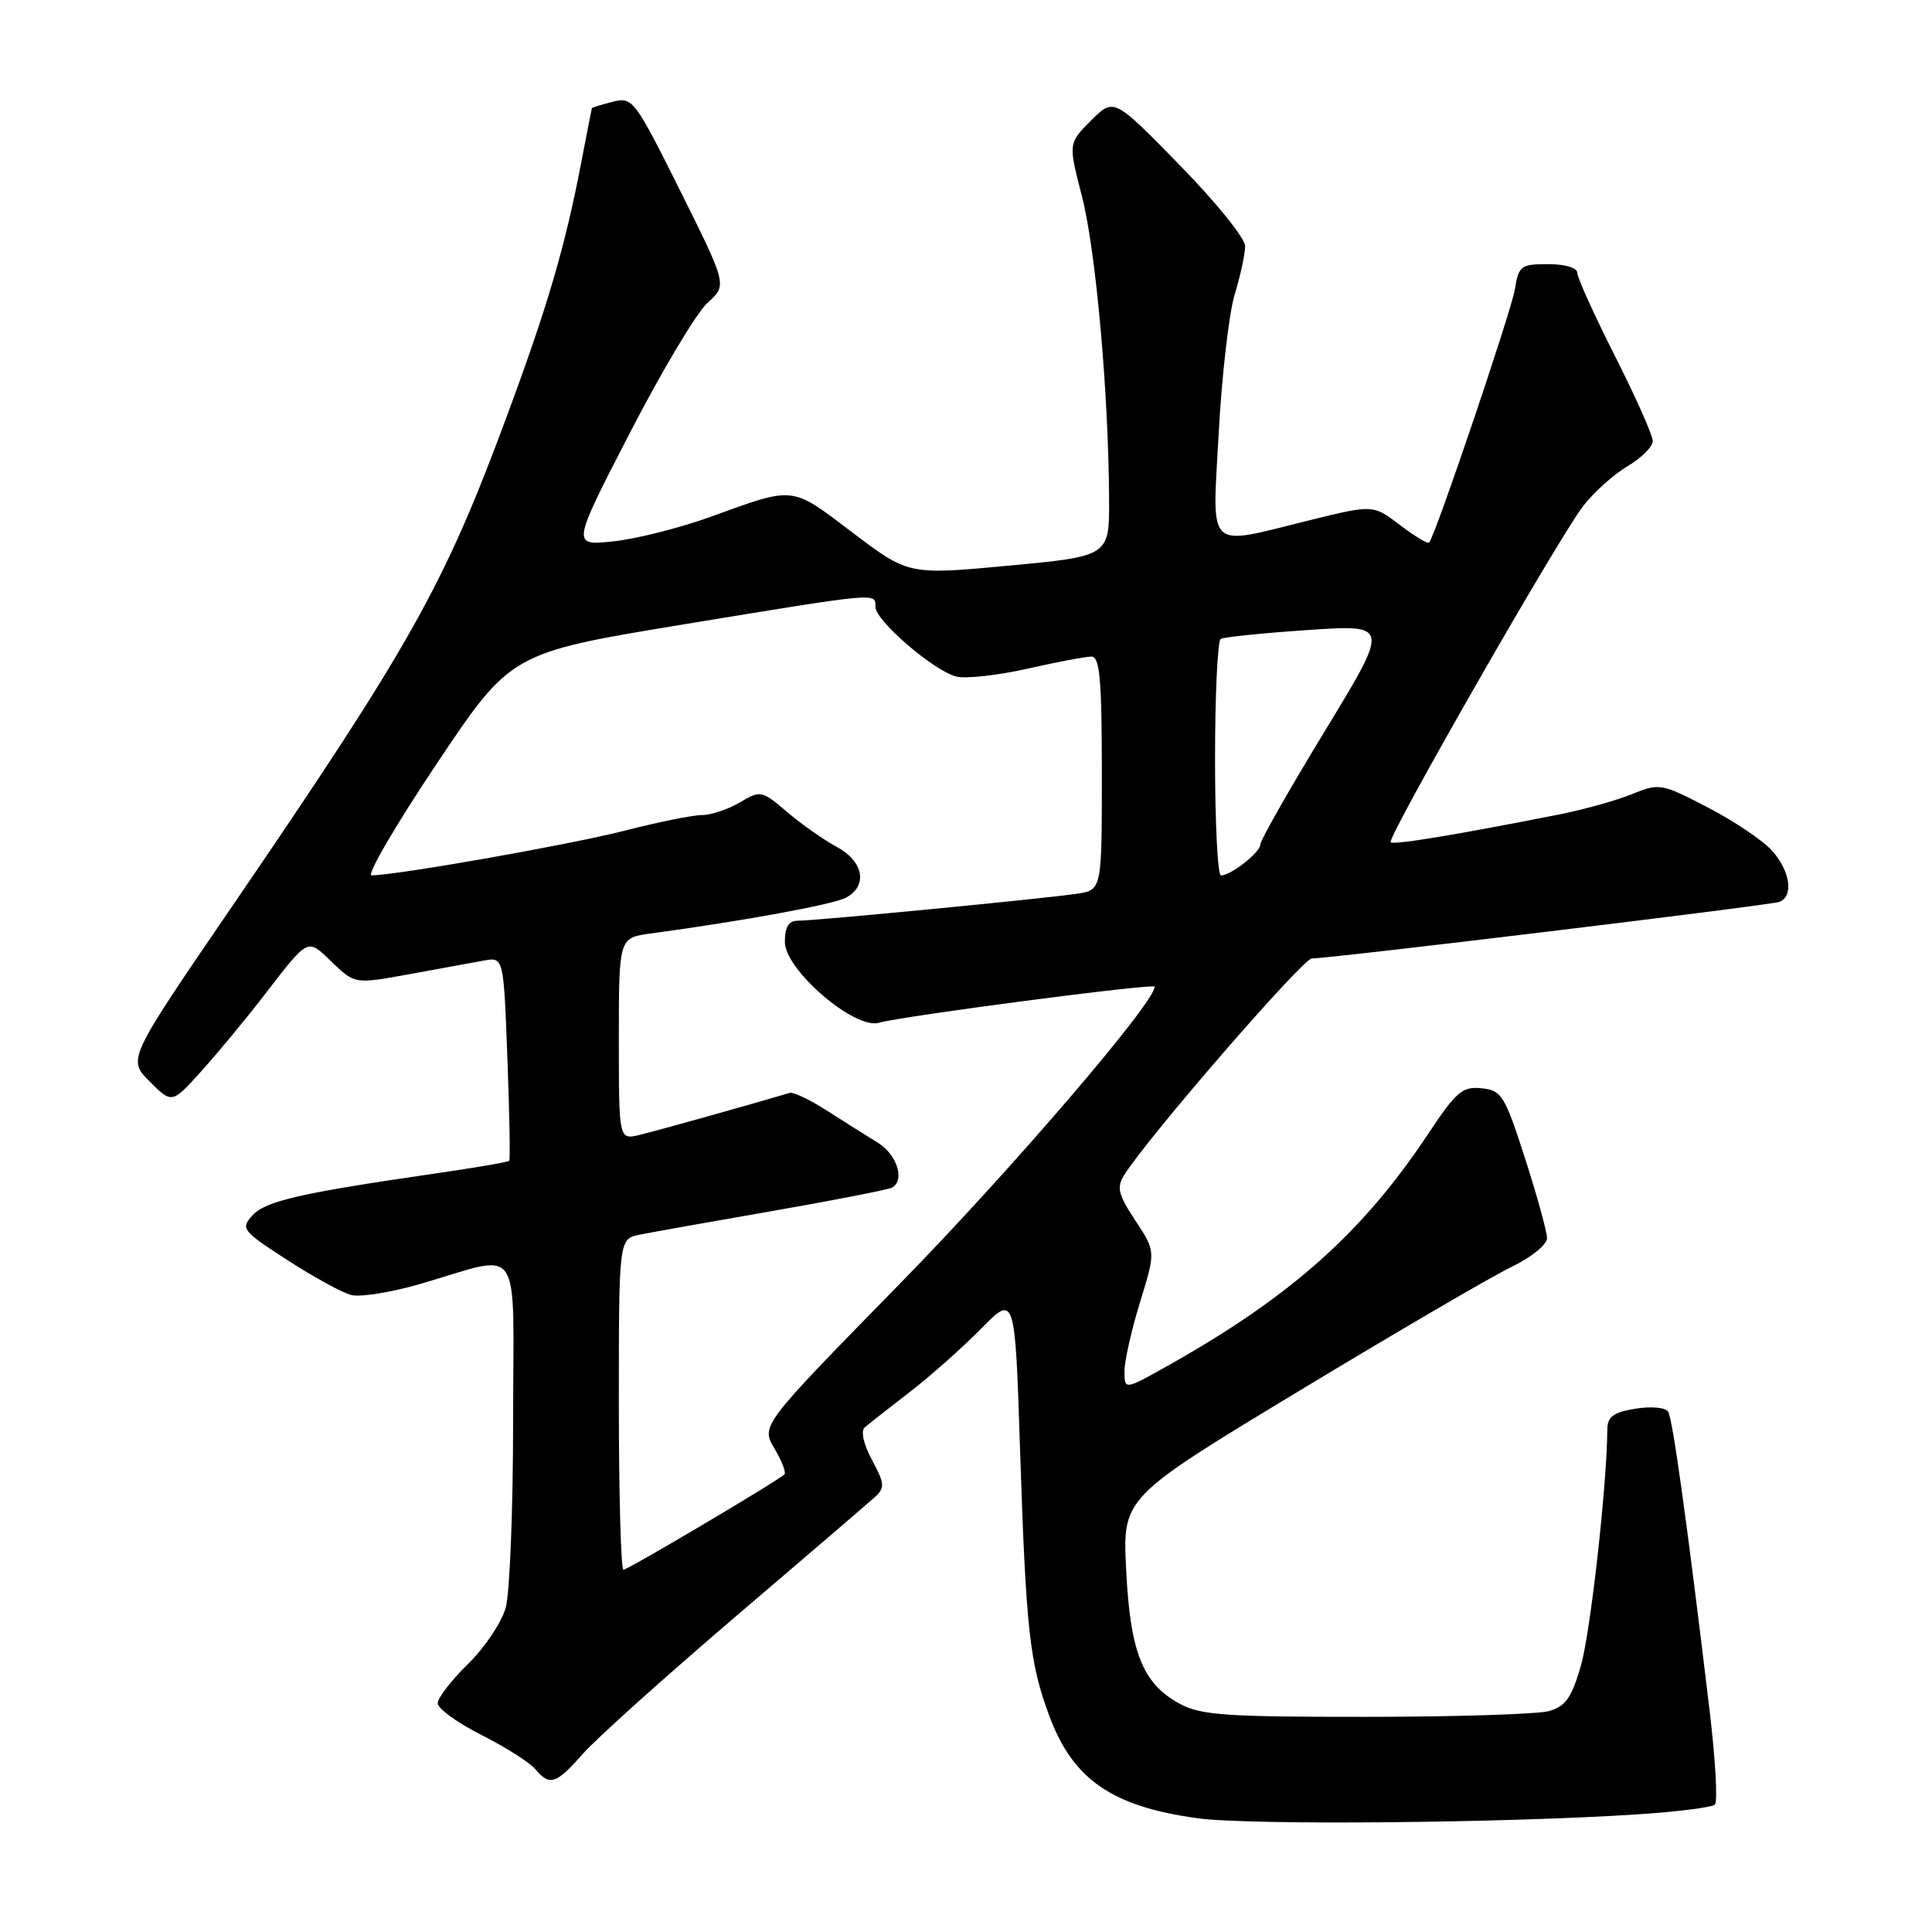 <?xml version="1.0" encoding="UTF-8" standalone="no"?>
<!DOCTYPE svg PUBLIC "-//W3C//DTD SVG 1.1//EN" "http://www.w3.org/Graphics/SVG/1.1/DTD/svg11.dtd" >
<svg xmlns="http://www.w3.org/2000/svg" xmlns:xlink="http://www.w3.org/1999/xlink" version="1.1" viewBox="0 0 256 256">
 <g >
 <path fill="currentColor"
d=" M 217.00 240.41 C 222.22 240.07 226.83 239.49 227.23 239.12 C 227.63 238.75 227.30 233.06 226.51 226.47 C 223.54 201.69 221.64 188.03 221.04 187.06 C 220.69 186.50 218.80 186.32 216.71 186.66 C 213.79 187.13 213.00 187.72 212.98 189.38 C 212.93 196.84 210.74 216.35 209.47 220.74 C 208.23 225.00 207.44 226.11 205.23 226.73 C 203.73 227.14 192.82 227.49 181.00 227.49 C 162.32 227.50 159.08 227.27 156.27 225.73 C 151.40 223.07 149.75 218.91 149.22 207.97 C 148.75 198.44 148.75 198.44 172.13 184.31 C 184.98 176.54 197.64 169.15 200.25 167.89 C 202.91 166.61 204.99 164.92 204.99 164.05 C 204.98 163.20 203.67 158.45 202.08 153.50 C 199.38 145.12 198.98 144.48 196.31 144.20 C 193.78 143.94 192.95 144.65 189.27 150.20 C 180.58 163.31 171.03 171.82 154.75 180.96 C 149.00 184.19 149.00 184.19 149.00 181.70 C 149.00 180.33 149.93 176.20 151.07 172.51 C 153.14 165.81 153.14 165.81 150.44 161.73 C 148.16 158.28 147.93 157.34 148.96 155.70 C 152.05 150.74 172.63 127.00 173.83 127.00 C 176.31 127.00 234.48 119.96 235.75 119.51 C 237.72 118.81 237.21 115.34 234.75 112.66 C 233.51 111.31 229.68 108.74 226.24 106.96 C 220.14 103.80 219.87 103.75 216.24 105.23 C 214.18 106.07 209.80 107.29 206.50 107.94 C 192.73 110.66 184.65 111.99 184.27 111.60 C 183.74 111.07 206.36 71.55 209.72 67.13 C 211.13 65.28 213.79 62.88 215.64 61.79 C 217.49 60.69 219.00 59.19 219.00 58.44 C 219.00 57.69 216.75 52.63 214.00 47.19 C 211.25 41.76 209.00 36.79 209.00 36.16 C 209.00 35.48 207.39 35.00 205.13 35.00 C 201.51 35.00 201.23 35.22 200.72 38.37 C 200.24 41.28 190.25 70.82 189.37 71.89 C 189.20 72.10 187.46 71.06 185.50 69.57 C 181.95 66.86 181.95 66.86 173.55 68.93 C 159.63 72.36 160.63 73.32 161.49 57.28 C 161.90 49.73 162.85 41.52 163.60 39.03 C 164.36 36.54 164.98 33.65 164.99 32.62 C 165.00 31.59 161.08 26.74 156.29 21.85 C 147.59 12.95 147.59 12.95 144.57 15.97 C 141.55 18.99 141.55 18.99 143.37 26.04 C 145.20 33.15 146.89 52.03 146.96 66.10 C 147.00 73.70 147.00 73.70 133.69 74.95 C 120.39 76.19 120.39 76.19 112.94 70.55 C 104.73 64.33 105.41 64.41 94.10 68.50 C 90.02 69.97 84.23 71.43 81.22 71.74 C 75.75 72.31 75.75 72.31 83.44 57.40 C 87.66 49.21 92.30 41.44 93.74 40.14 C 96.36 37.79 96.36 37.79 90.14 25.30 C 84.10 13.19 83.83 12.83 81.21 13.48 C 79.72 13.86 78.47 14.24 78.43 14.33 C 78.40 14.42 77.76 17.64 77.03 21.47 C 74.87 32.74 72.55 40.63 67.03 55.50 C 58.79 77.69 54.38 85.54 30.53 120.43 C 16.90 140.37 16.90 140.37 19.84 143.31 C 22.78 146.25 22.78 146.25 26.64 141.98 C 28.76 139.63 32.45 135.18 34.83 132.10 C 41.02 124.09 40.64 124.28 44.01 127.51 C 47.03 130.40 47.03 130.40 54.26 129.08 C 58.24 128.35 62.68 127.54 64.11 127.28 C 66.73 126.81 66.73 126.81 67.23 140.16 C 67.51 147.50 67.62 153.64 67.48 153.81 C 67.34 153.98 62.78 154.76 57.36 155.54 C 39.72 158.10 35.18 159.15 33.45 161.05 C 31.86 162.81 32.08 163.09 38.10 166.98 C 41.57 169.23 45.38 171.31 46.56 171.60 C 47.74 171.90 51.82 171.25 55.61 170.15 C 69.49 166.13 68.00 163.96 67.99 188.23 C 67.99 199.93 67.55 211.09 67.01 213.03 C 66.47 214.98 64.22 218.33 62.01 220.49 C 59.81 222.64 58.00 224.98 58.00 225.69 C 58.00 226.39 60.61 228.29 63.81 229.90 C 67.01 231.52 70.21 233.55 70.93 234.42 C 72.83 236.70 73.69 236.42 77.23 232.39 C 78.98 230.40 88.08 222.23 97.45 214.22 C 106.83 206.22 115.16 199.07 115.97 198.33 C 117.27 197.15 117.21 196.55 115.55 193.46 C 114.43 191.38 114.03 189.62 114.58 189.14 C 115.08 188.70 117.75 186.61 120.50 184.49 C 123.25 182.37 127.52 178.58 129.99 176.07 C 134.49 171.50 134.49 171.50 135.16 192.00 C 135.95 216.05 136.43 220.39 139.06 227.42 C 142.20 235.82 147.37 239.38 158.70 240.93 C 165.54 241.87 199.30 241.57 217.00 240.41 Z  M 82.00 186.08 C 82.00 164.16 82.00 164.16 84.75 163.60 C 86.26 163.30 94.24 161.87 102.49 160.44 C 110.73 159.00 117.82 157.61 118.24 157.35 C 119.94 156.30 118.83 152.94 116.25 151.37 C 114.74 150.44 111.70 148.53 109.50 147.12 C 107.30 145.71 105.12 144.68 104.65 144.81 C 99.66 146.30 86.90 149.87 84.75 150.38 C 82.00 151.04 82.00 151.04 82.00 137.65 C 82.00 124.26 82.00 124.26 86.25 123.69 C 98.45 122.04 110.41 119.85 112.09 118.95 C 115.03 117.38 114.44 114.14 110.85 112.20 C 109.12 111.27 106.16 109.19 104.28 107.58 C 100.93 104.73 100.78 104.70 98.02 106.33 C 96.46 107.25 94.21 108.00 93.01 108.00 C 91.81 108.00 87.16 108.94 82.67 110.09 C 75.49 111.93 52.70 115.95 49.23 115.99 C 48.54 115.99 52.41 109.36 57.83 101.25 C 67.70 86.50 67.70 86.50 90.60 82.73 C 116.62 78.46 116.00 78.51 116.00 80.42 C 116.00 82.24 123.74 88.90 126.72 89.65 C 127.98 89.96 132.21 89.49 136.12 88.61 C 140.04 87.72 143.87 87.00 144.62 87.00 C 145.73 87.00 146.00 90.00 146.00 102.45 C 146.00 117.91 146.00 117.91 142.75 118.42 C 138.79 119.03 108.13 122.00 105.73 122.00 C 104.50 122.00 104.00 122.82 104.00 124.82 C 104.00 128.51 113.26 136.46 116.46 135.52 C 119.44 134.65 153.00 130.25 153.00 130.74 C 153.00 132.87 133.88 155.15 119.16 170.18 C 100.83 188.90 100.83 188.90 102.61 191.92 C 103.59 193.58 104.19 195.13 103.95 195.36 C 102.98 196.28 83.19 208.00 82.61 208.00 C 82.28 208.00 82.00 198.14 82.00 186.08 Z  M 161.00 100.56 C 161.00 92.07 161.34 84.91 161.75 84.66 C 162.16 84.42 167.37 83.88 173.32 83.48 C 184.14 82.75 184.14 82.75 175.57 96.83 C 170.86 104.57 167.00 111.35 167.00 111.90 C 167.00 112.94 163.10 116.00 161.78 116.00 C 161.35 116.00 161.00 109.05 161.00 100.56 Z "/>
</g>
</svg>